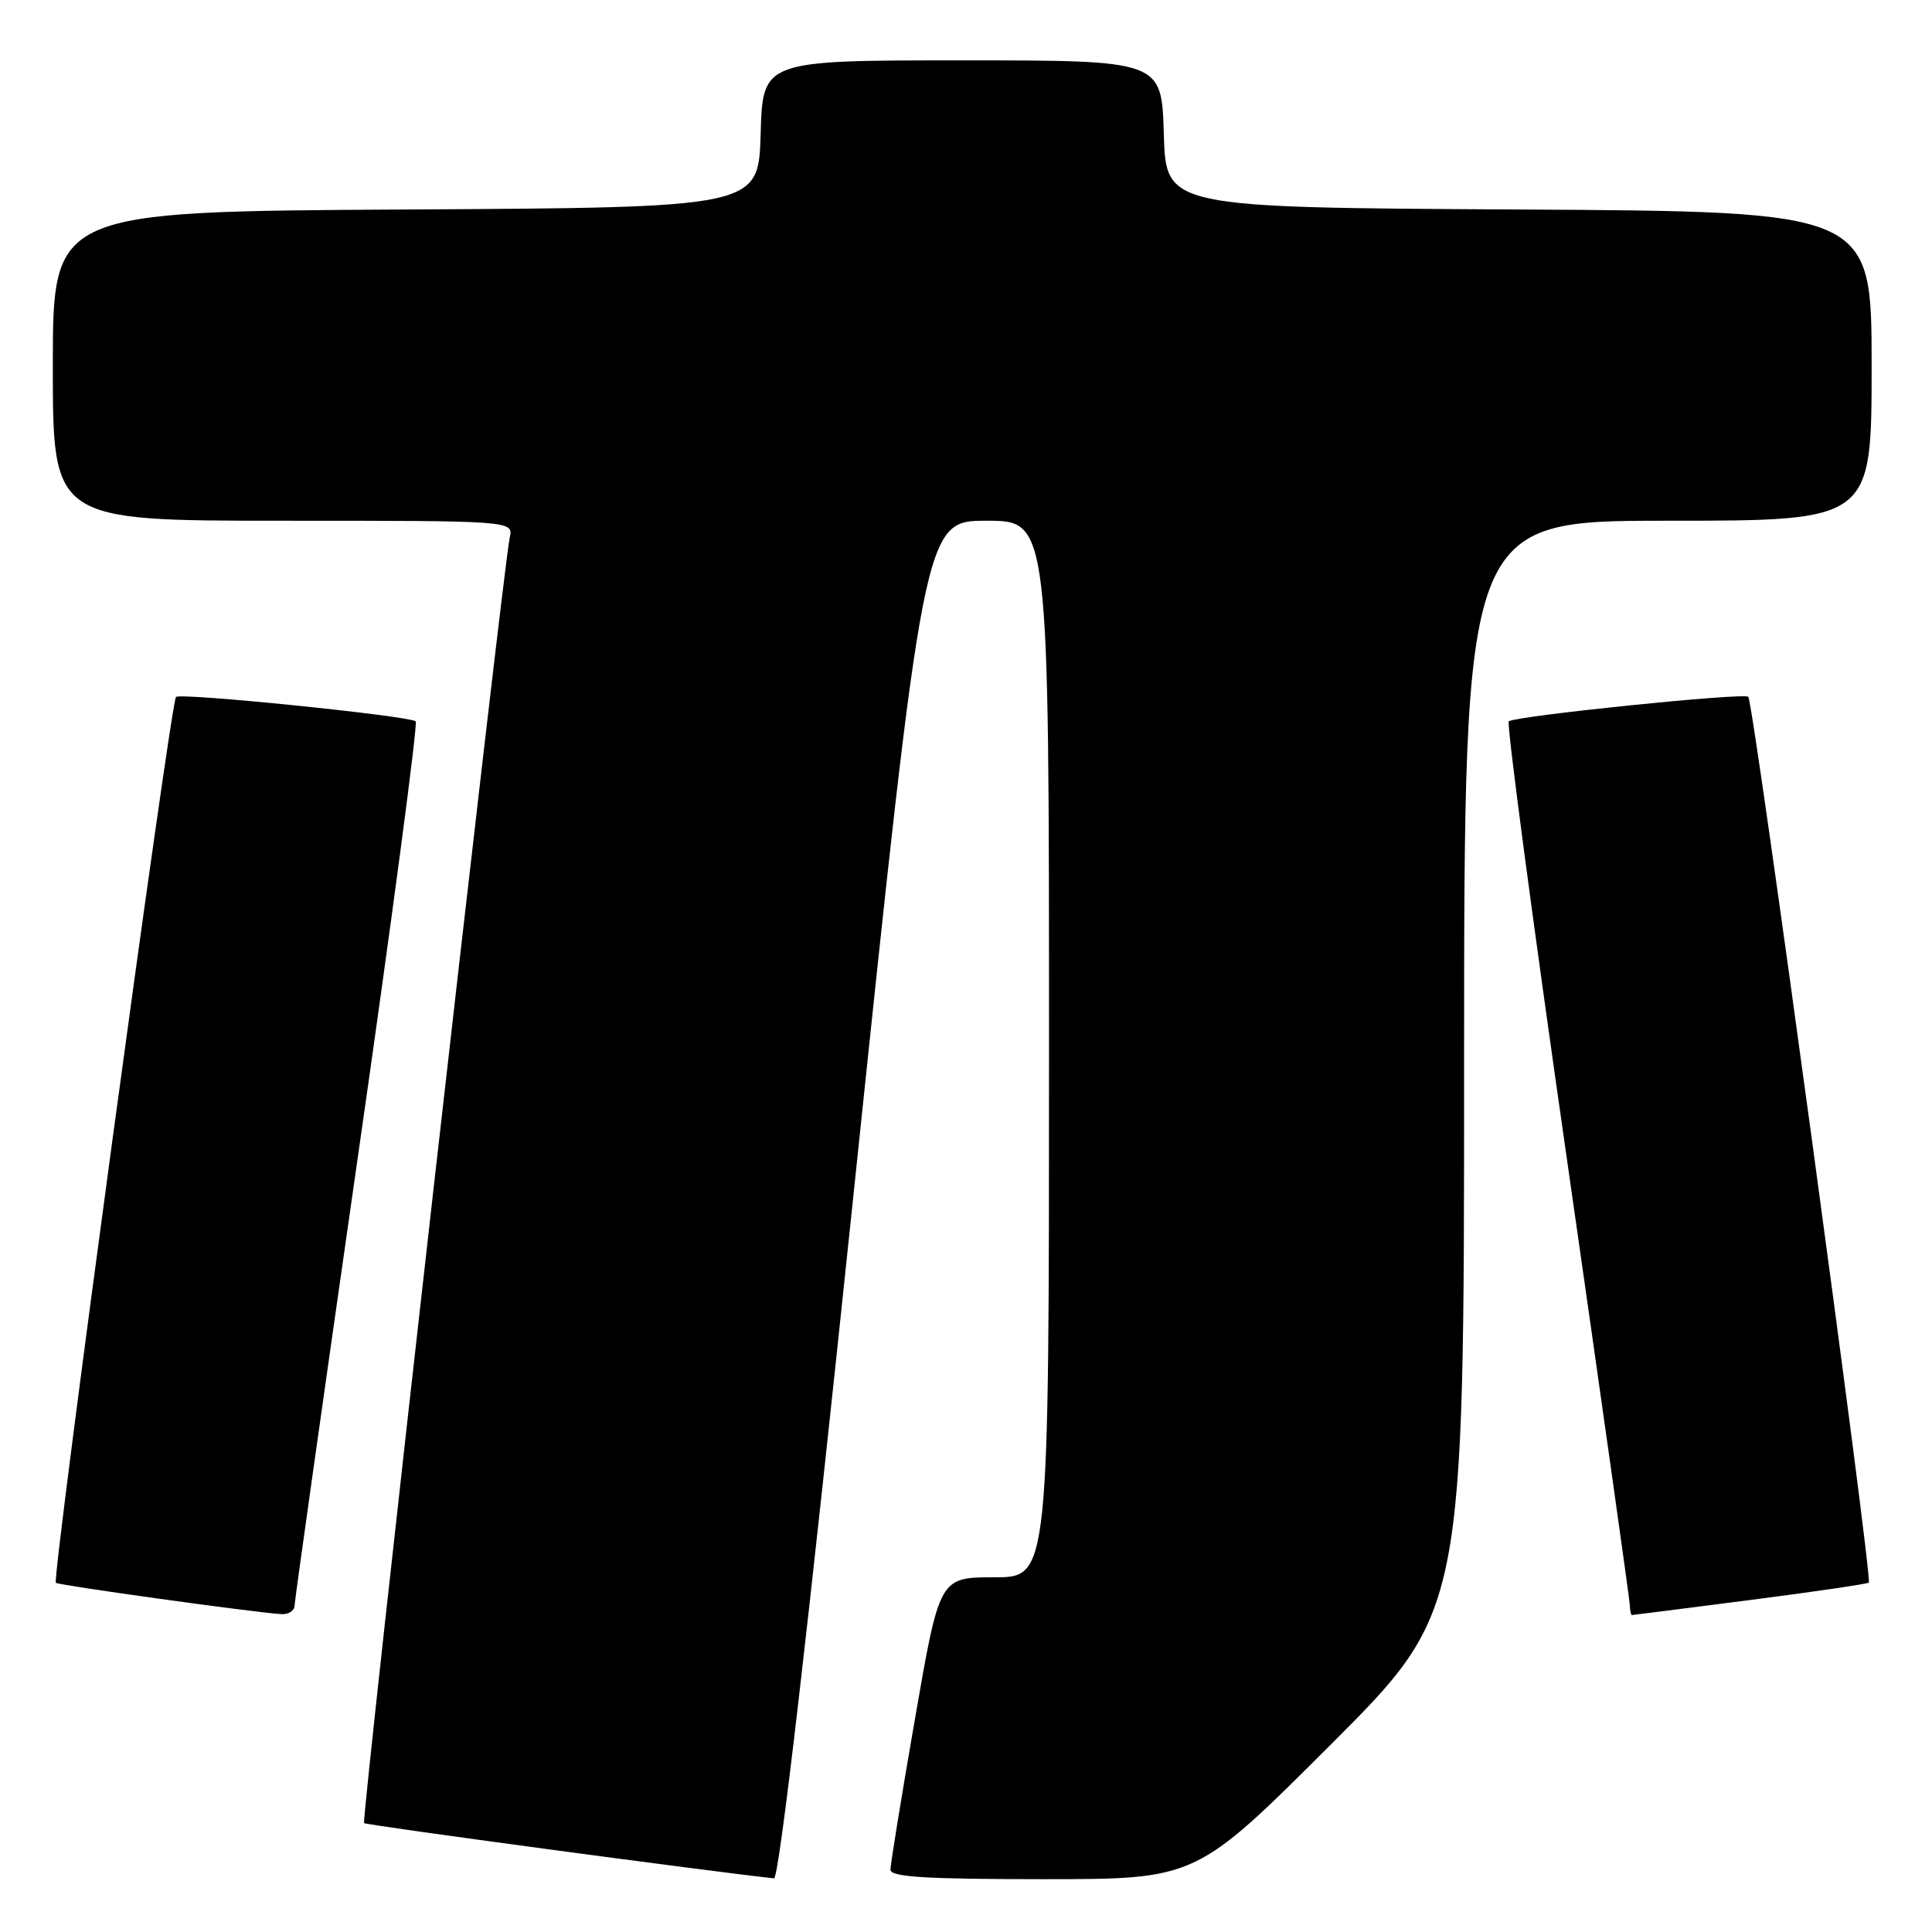 <?xml version="1.0" encoding="UTF-8" standalone="no"?>
<!DOCTYPE svg PUBLIC "-//W3C//DTD SVG 1.1//EN" "http://www.w3.org/Graphics/SVG/1.1/DTD/svg11.dtd" >
<svg xmlns="http://www.w3.org/2000/svg" xmlns:xlink="http://www.w3.org/1999/xlink" version="1.1" viewBox="0 0 256 256">
 <g >
 <path fill="currentColor"
d=" M 113.02 159.00 C 122.43 69.00 122.43 69.00 130.72 69.00 C 139.00 69.00 139.00 69.00 139.00 139.00 C 139.00 209.00 139.00 209.00 131.75 209.00 C 124.49 209.00 124.49 209.00 121.24 227.75 C 119.45 238.06 117.98 247.06 117.99 247.75 C 118.00 248.71 122.72 249.00 138.24 249.00 C 158.48 249.00 158.48 249.00 176.24 231.26 C 194.00 213.52 194.00 213.52 194.00 141.26 C 194.00 69.00 194.00 69.00 221.00 69.00 C 248.00 69.00 248.00 69.00 248.00 48.51 C 248.00 28.02 248.00 28.02 201.25 27.76 C 154.50 27.50 154.50 27.50 154.21 17.75 C 153.93 8.00 153.93 8.00 127.50 8.00 C 101.07 8.00 101.07 8.00 100.79 17.75 C 100.50 27.50 100.50 27.50 53.75 27.76 C 7.00 28.02 7.00 28.02 7.00 48.51 C 7.00 69.00 7.00 69.00 37.52 69.00 C 68.04 69.00 68.04 69.00 67.54 71.25 C 66.67 75.19 47.86 241.19 48.24 241.57 C 48.51 241.85 94.18 247.99 102.56 248.89 C 103.23 248.96 107.03 216.34 113.02 159.00 Z  M 39.03 212.75 C 39.05 212.06 42.80 185.49 47.36 153.70 C 51.93 121.92 55.40 95.76 55.08 95.57 C 53.75 94.80 23.90 91.77 23.32 92.35 C 22.61 93.05 6.86 209.19 7.40 209.73 C 7.72 210.05 33.45 213.63 37.25 213.88 C 38.21 213.95 39.02 213.44 39.03 212.75 Z  M 231.90 212.01 C 240.37 210.92 247.45 209.88 247.63 209.70 C 248.15 209.18 232.34 93.01 231.66 92.33 C 231.10 91.76 201.22 94.82 199.92 95.57 C 199.60 95.76 203.07 121.92 207.64 153.70 C 212.20 185.49 215.95 212.06 215.97 212.75 C 215.98 213.44 216.11 214.00 216.25 214.00 C 216.39 214.00 223.43 213.10 231.90 212.01 Z "/>
</g>
</svg>
